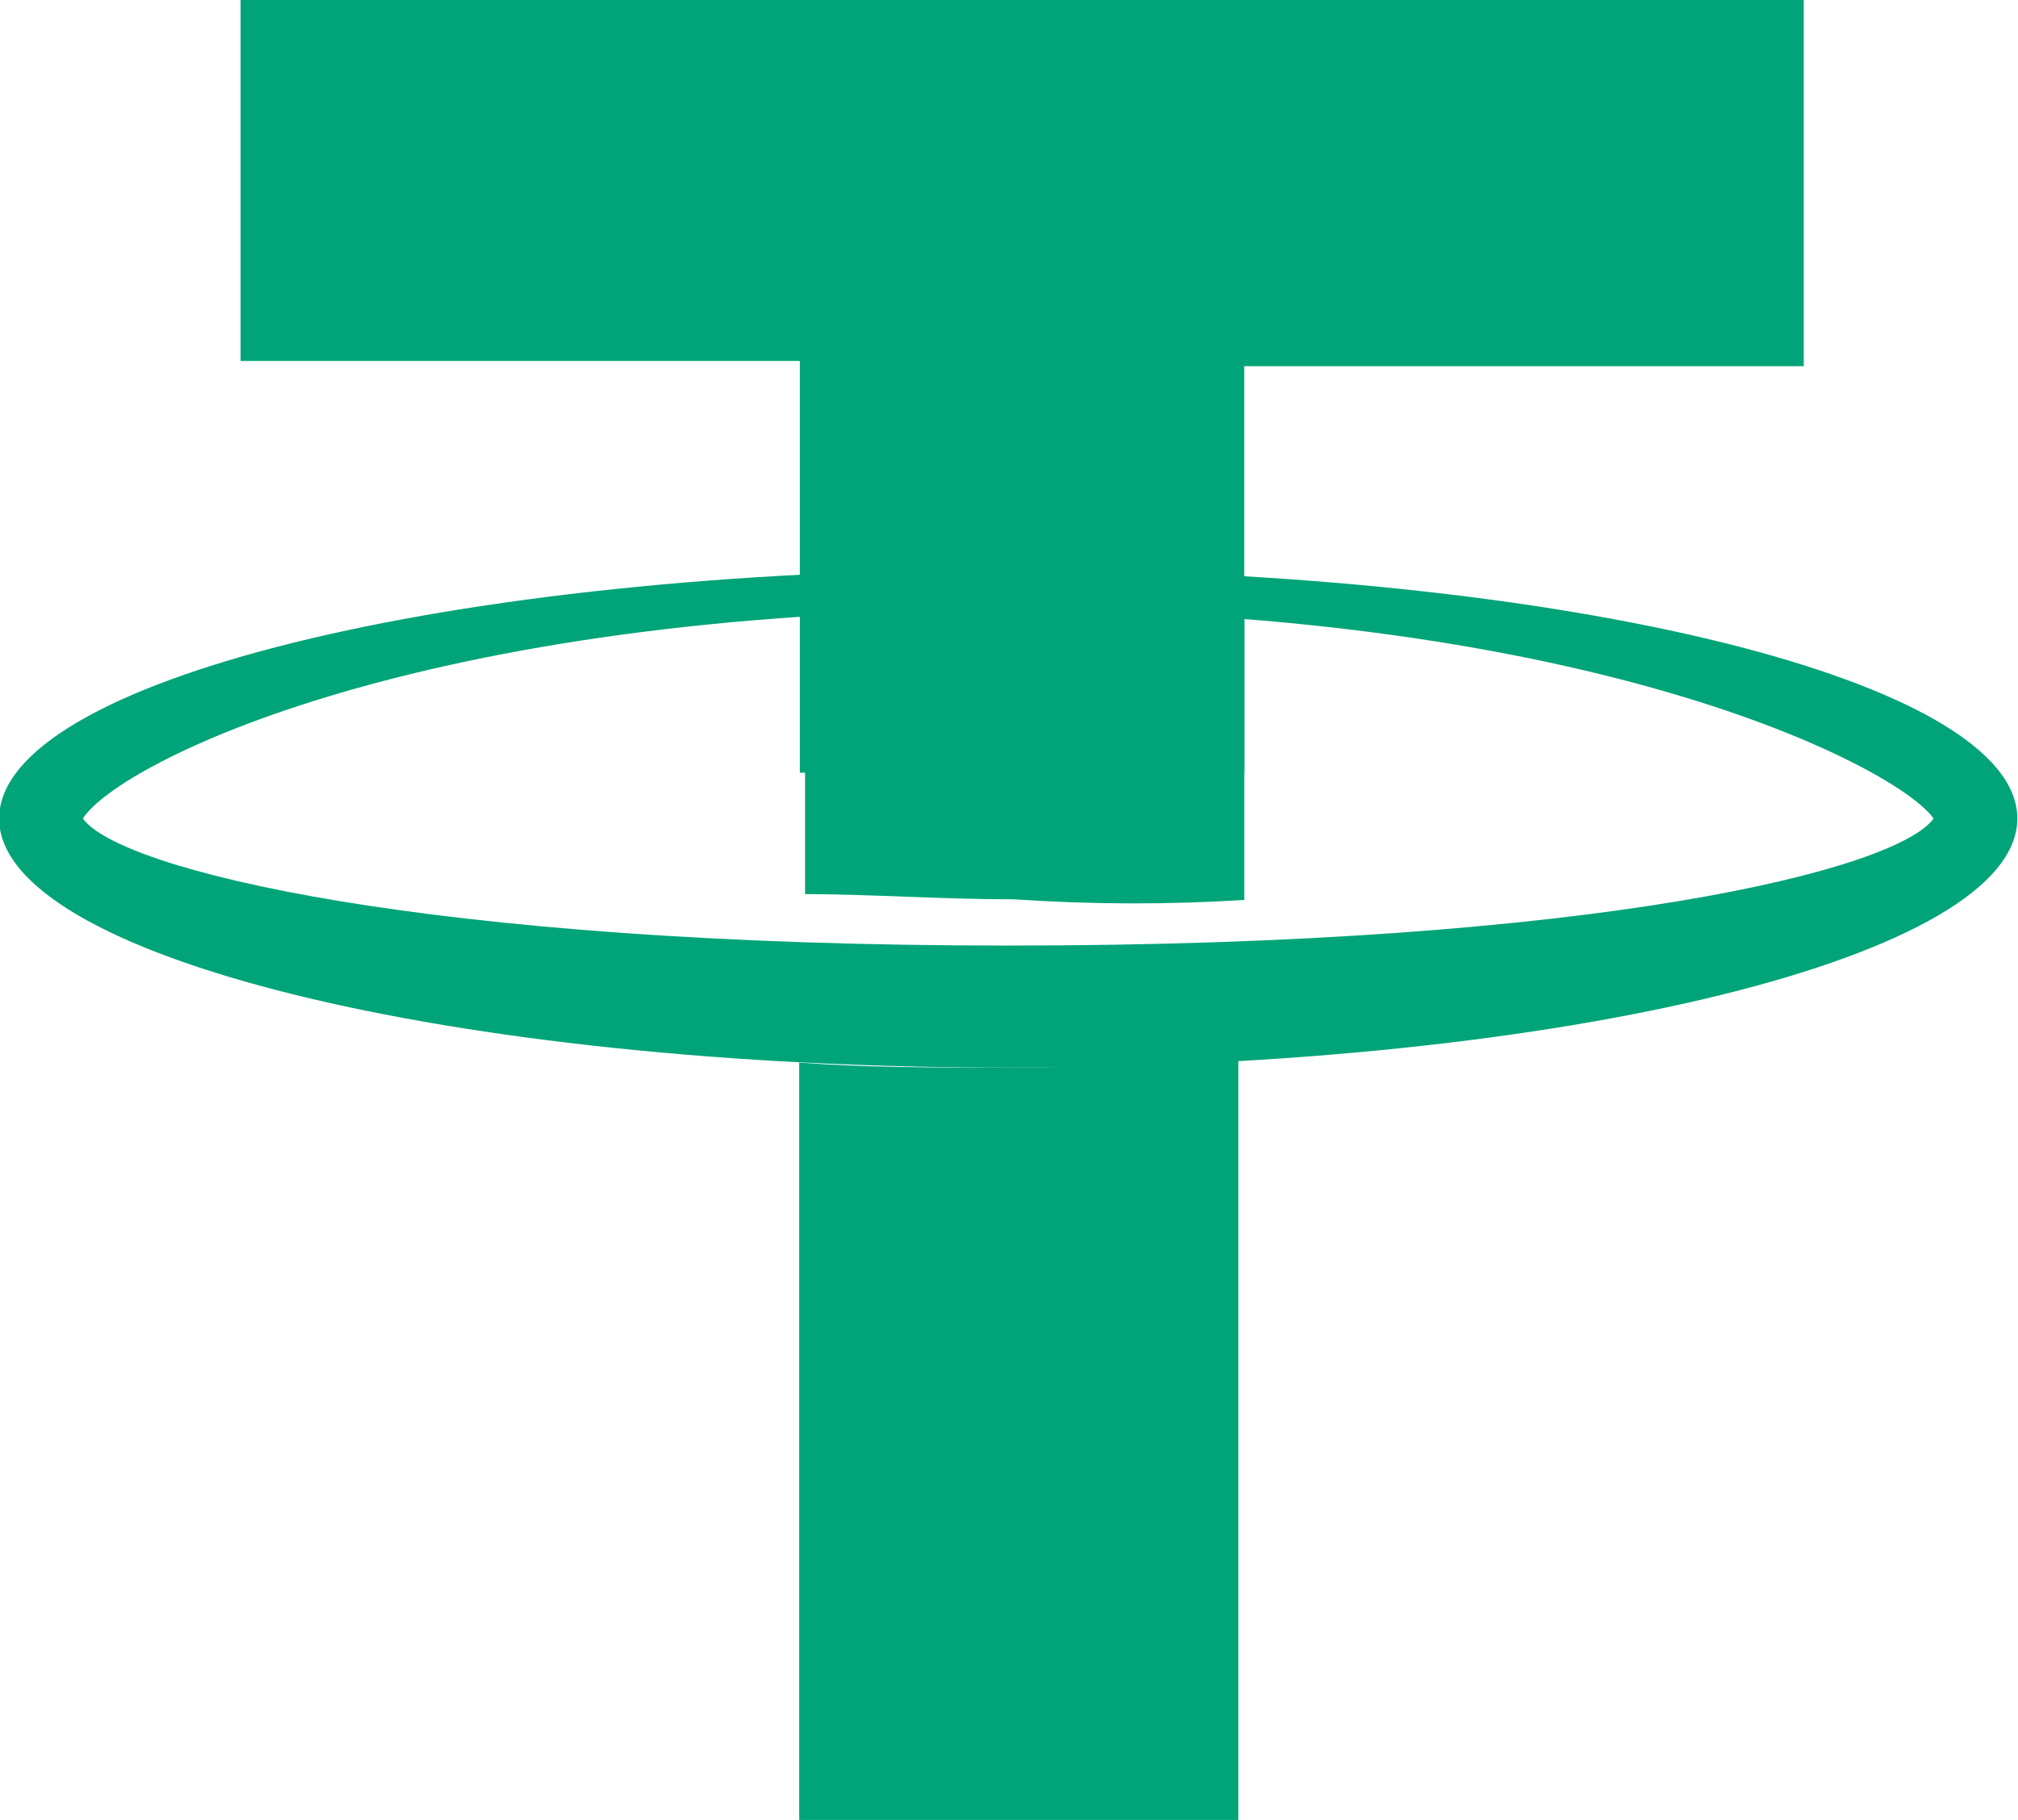 <svg width="51" height="46" viewBox="0 0 51 46" fill="none" xmlns="http://www.w3.org/2000/svg">
<g clip-path="url(#clip0_225_289)">
<path d="M20.214 19.531V9.123H6.08V0H45.585V9.255H31.445V19.531H20.214Z" fill="#00A478"/>
<path d="M25.481 15.419C10.681 15.419 3.018 19.262 2.094 20.689C3.018 21.974 10.681 23.9 25.481 23.9C40.412 23.9 47.943 21.974 48.867 20.689C47.965 19.404 40.324 15.419 25.481 15.419ZM25.481 14.393C39.62 14.393 50.983 17.22 50.983 20.689C50.983 24.158 39.62 26.985 25.481 26.985C11.341 26.985 -0.022 24.158 -0.022 20.689C-0.022 17.22 11.363 14.393 25.481 14.393Z" fill="#00A478"/>
<path d="M31.446 22.747V15.535C29.599 15.403 27.597 15.277 25.635 15.277C23.782 15.277 22.067 15.277 20.346 15.403V22.599C21.935 22.599 23.782 22.731 25.635 22.731C27.569 22.863 29.51 22.868 31.446 22.747Z" fill="#00A478"/>
<path d="M25.481 26.985C23.634 26.985 21.913 26.985 20.198 26.859V46.005H31.297V26.727C29.467 26.859 27.488 26.985 25.481 26.985Z" fill="#00A478"/>
</g>
<defs>
<clipPath id="clip0_225_289">
<rect width="51" height="46" fill="white"/>
</clipPath>
</defs>
</svg>
